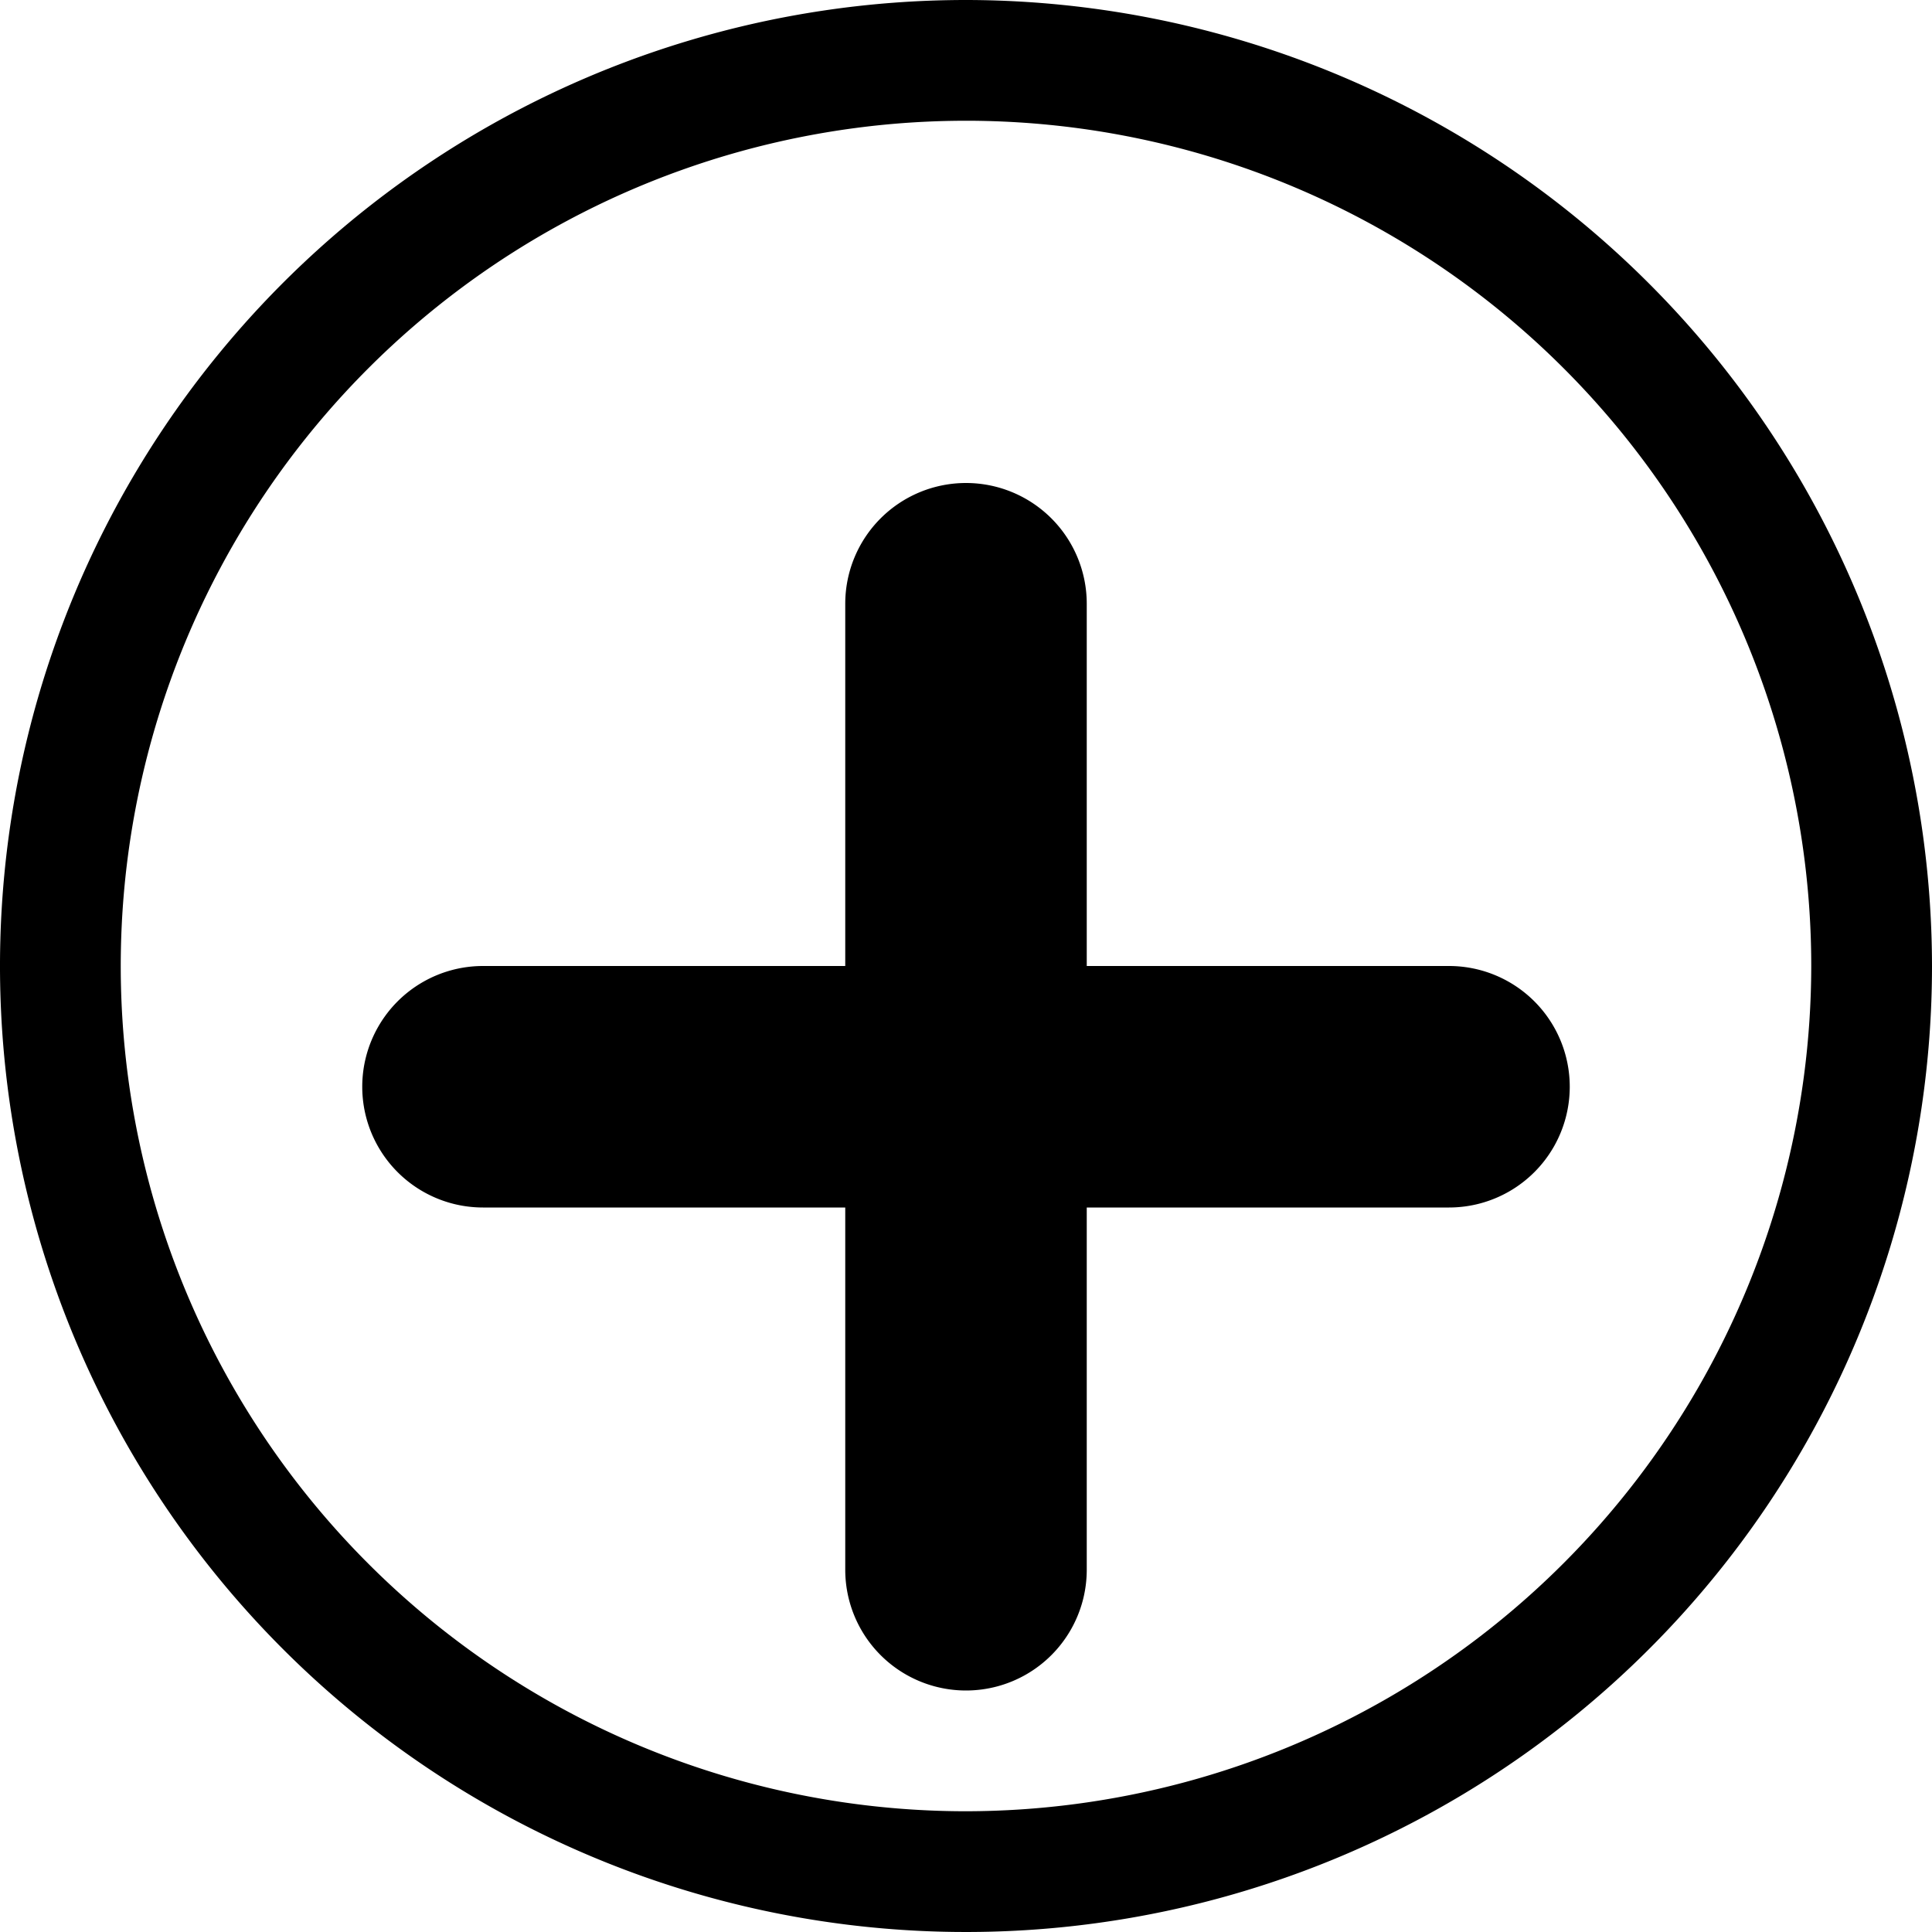 <svg xmlns="http://www.w3.org/2000/svg" viewBox="0 0 16 16" fill="currentColor">
  <path d="M8 0a8 8 0 1 0 8 8A8.009 8.009 0 0 0 8 0zm0 15A7 7 0 1 1 15 8a7.008 7.008 0 0 1-7 7z"/>
  <path d="M8 4a1 1 0 0 0-1 1v3H4a1 1 0 0 0 0 2h3v3a1 1 0 0 0 2 0v-3h3a1 1 0 0 0 0-2H9V5a1 1 0 0 0-1-1z"/>
</svg>